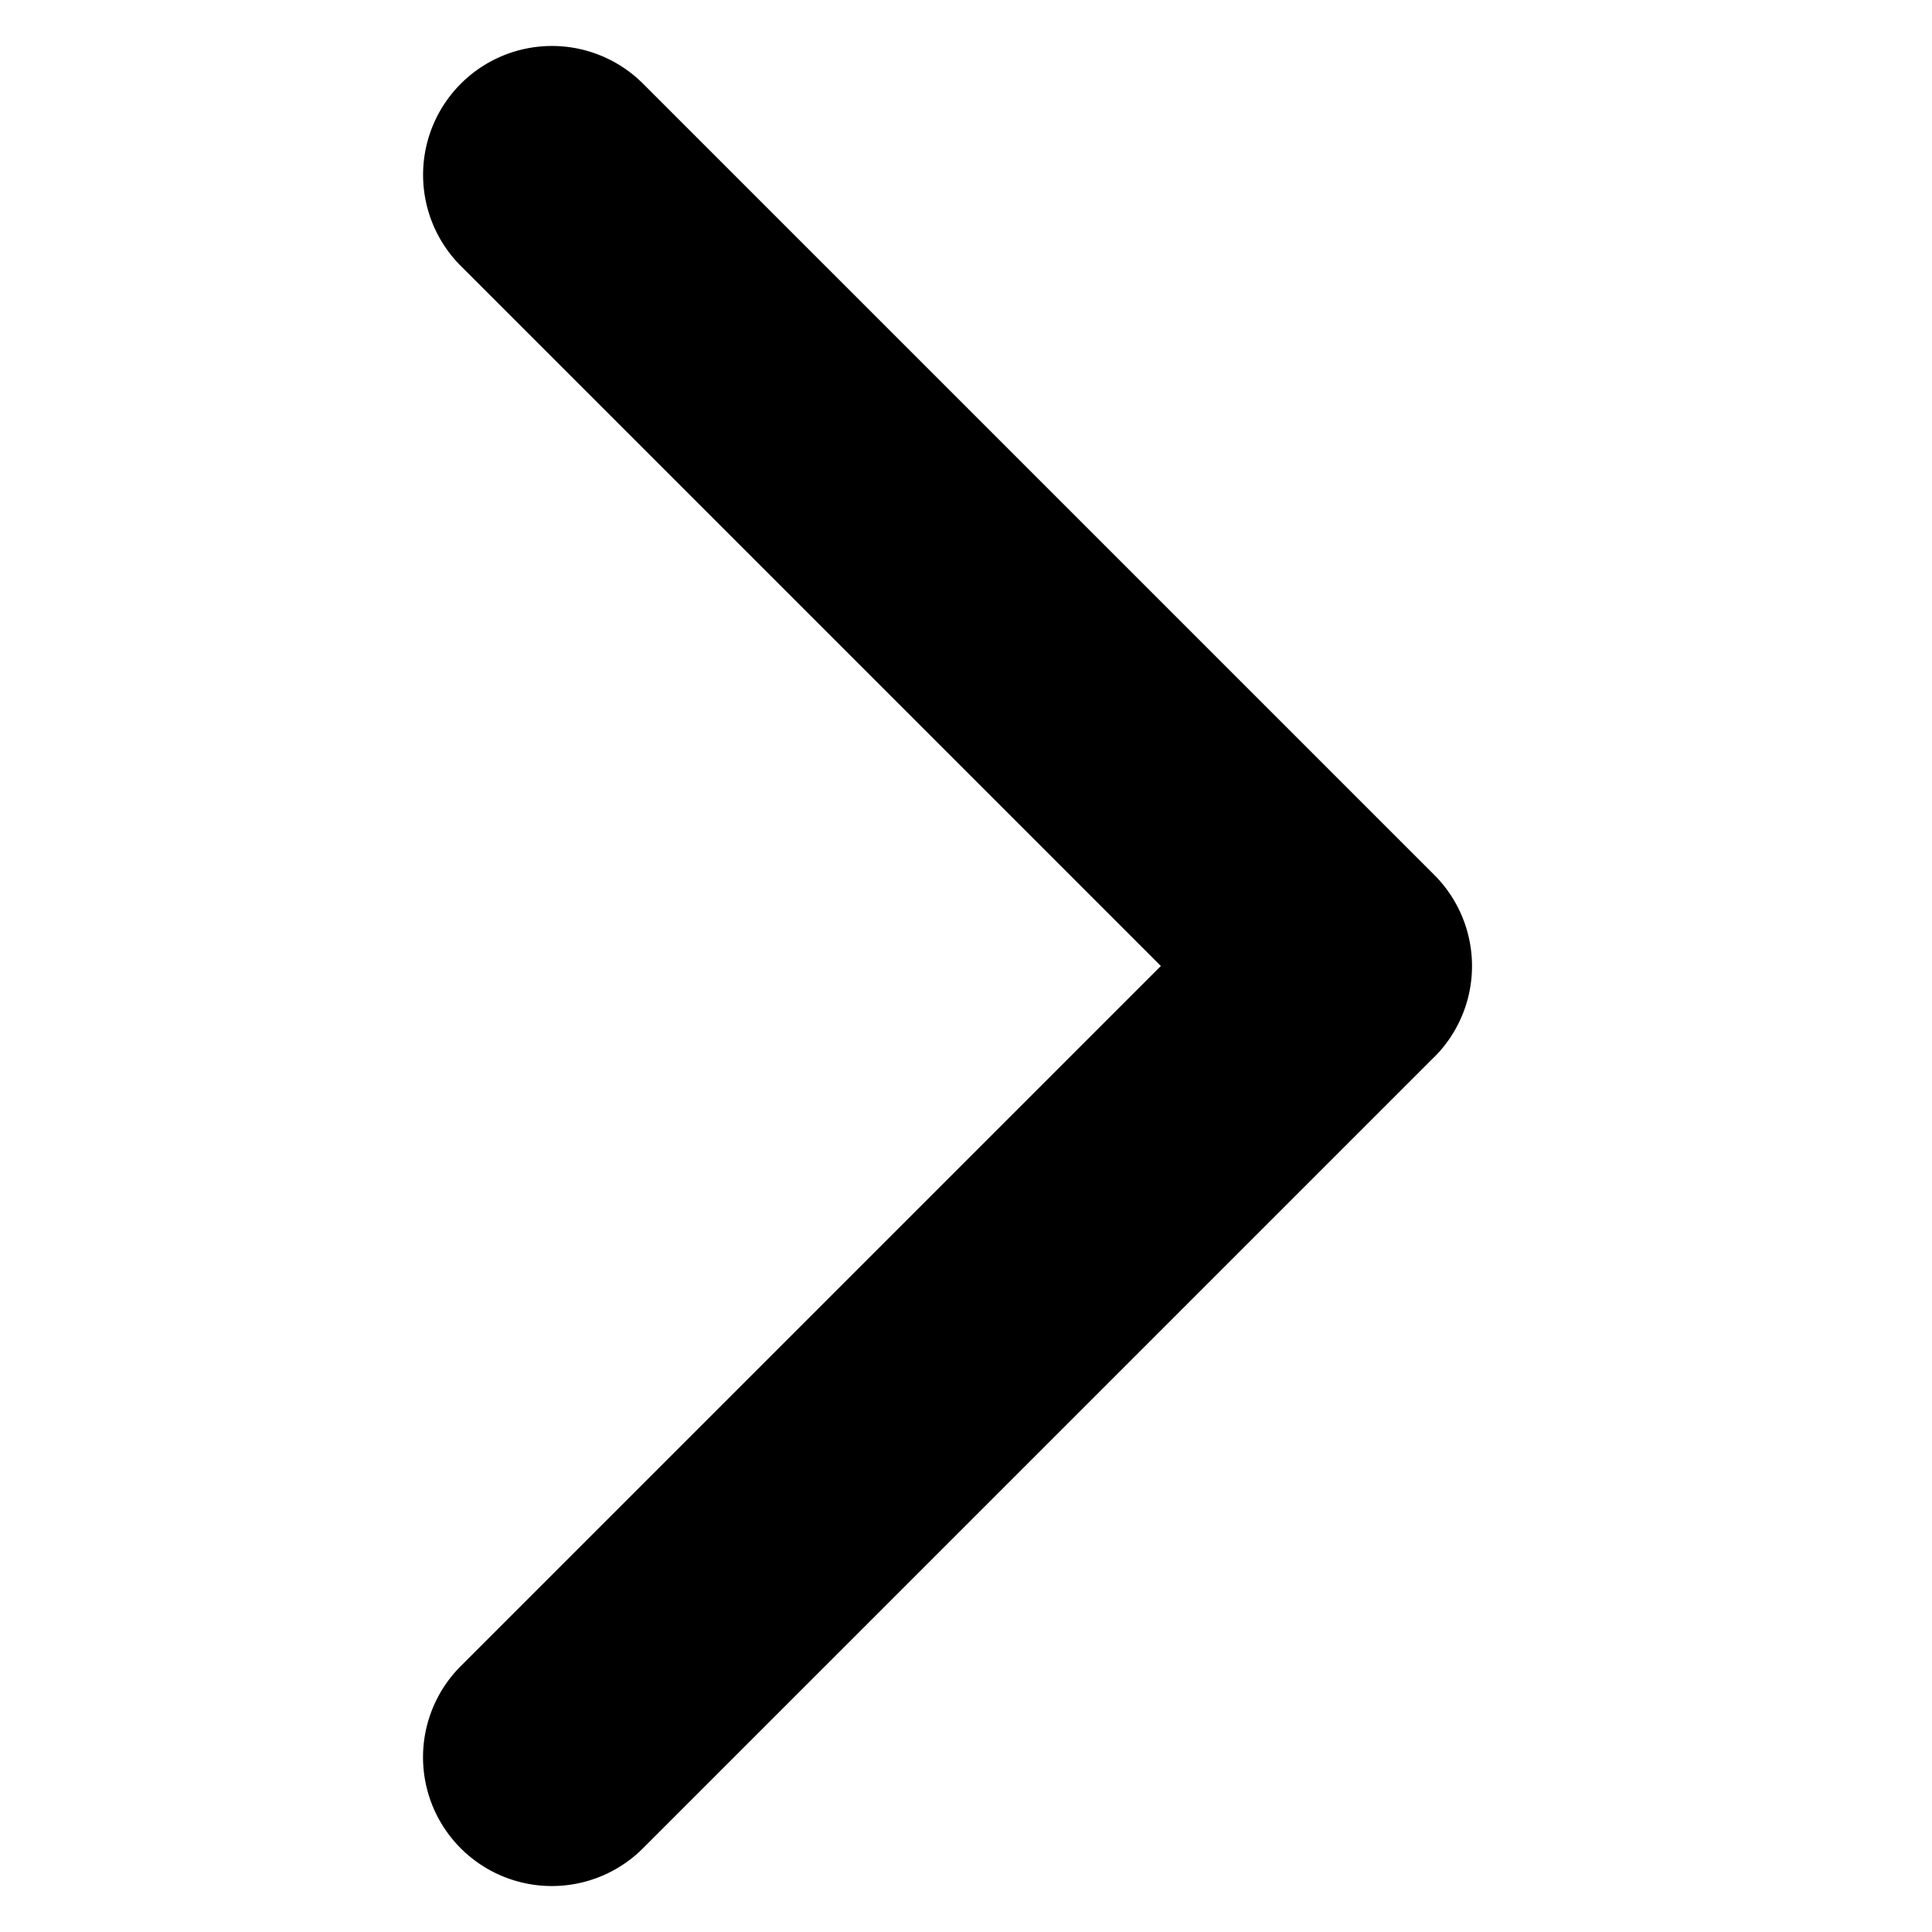 <svg xmlns="http://www.w3.org/2000/svg" viewBox="0 0 21 21" width="36" height="36"><g><path fill="none" d="M21 21H0V0h21z"/><path class="fill-blue" d="M15.589 11.49l-8.6 8.6a1.4 1.4 0 1 1-1.981-1.98l7.61-7.61-7.609-7.609A1.4 1.4 0 0 1 6.99.91l8.6 8.6a1.4 1.4 0 0 1 0 1.98z"/></g></svg>